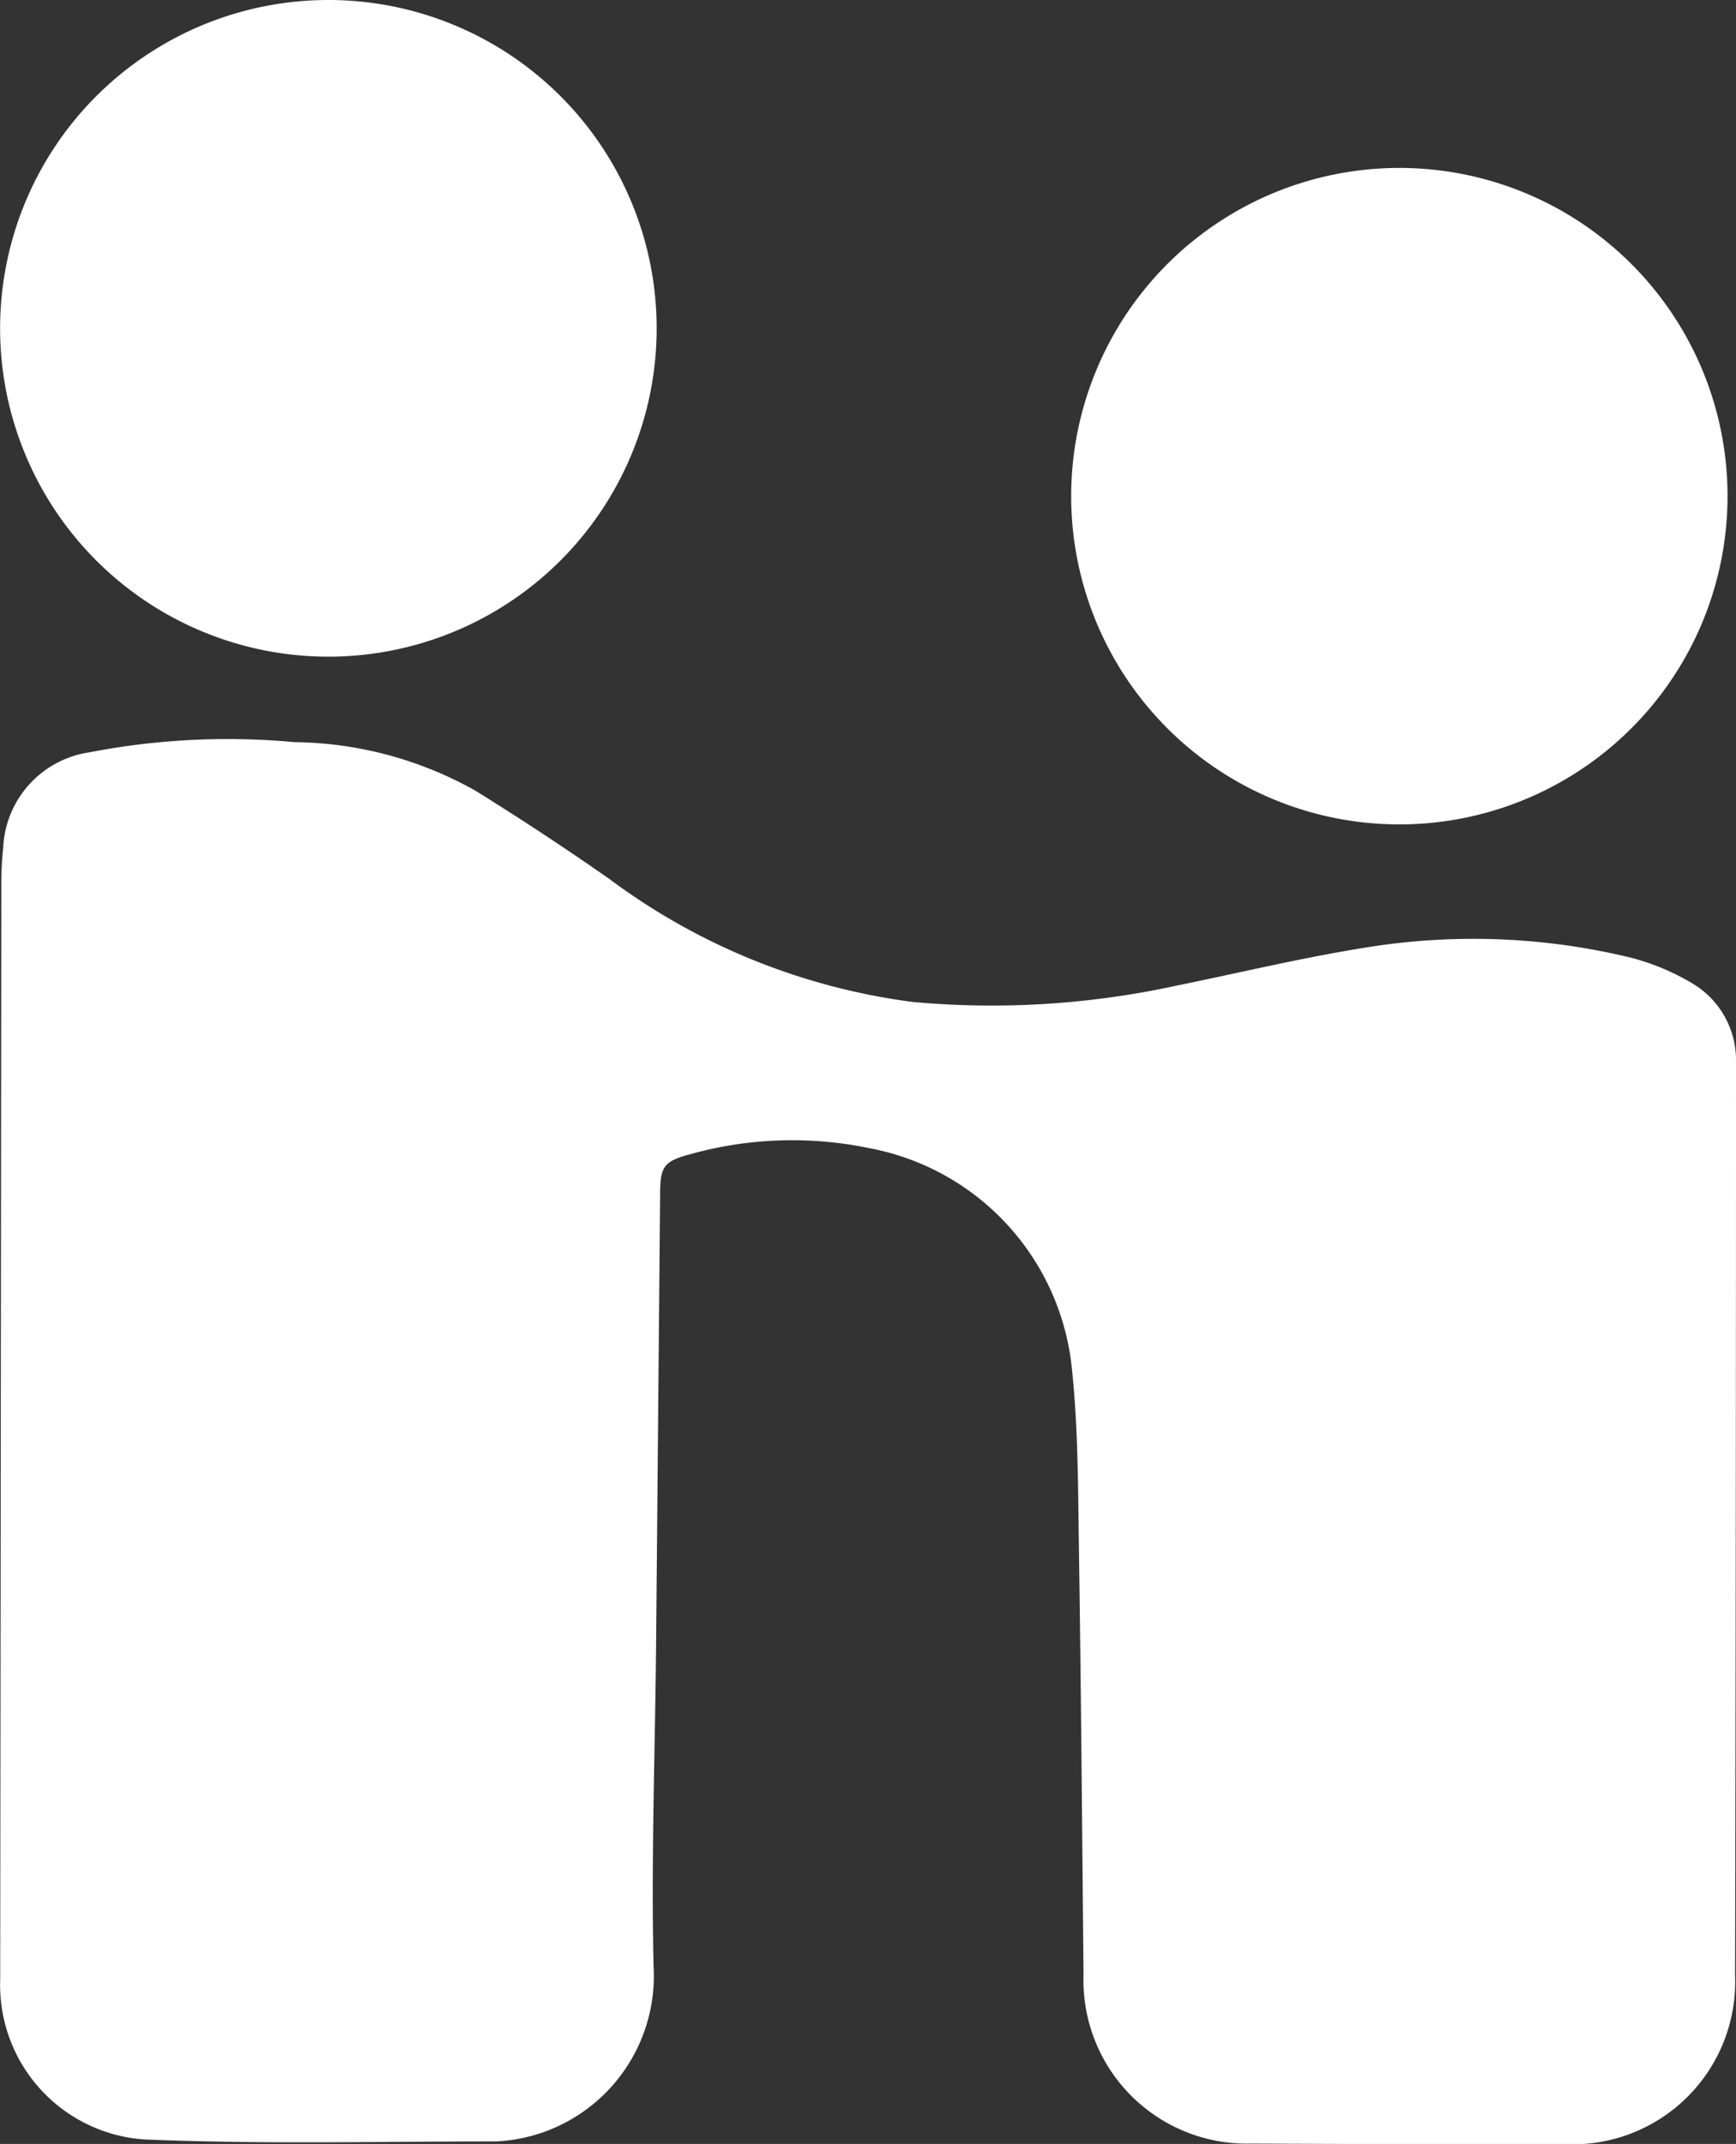 <svg xmlns="http://www.w3.org/2000/svg" width="17.007" height="21" viewBox="0 0 17.007 21">
  <rect x="0" y="0" width="17.007" height="21" fill="#333333" stroke="none"/>
  <g id="handshake" transform="translate(-18.256 -0.004)">
    <path id="Path_29120" data-name="Path 29120" d="M18.258,19.392a1.516,1.516,0,0,0,1.418,1.568c1.146.048,2.3.019,3.443.019a1.622,1.622,0,0,0,1.54-1.71c-.025-1.068.016-2.139.025-3.209l.039-4.365c0-.267.04-.317.293-.385a3.712,3.712,0,0,1,1.761-.059A2.447,2.447,0,0,1,28.756,13.4c.058.543.061,1.093.068,1.64.022,1.435.033,2.87.047,4.306A1.6,1.6,0,0,0,30.519,21q1.537.008,3.074.006a1.592,1.592,0,0,0,1.661-1.648q.009-4.424.009-8.849c0-.046,0-.092,0-.137a.873.873,0,0,0-.423-.733,2.308,2.308,0,0,0-.608-.255A6.549,6.549,0,0,0,31.7,9.275c-.65.1-1.292.256-1.936.387a8.49,8.49,0,0,1-2.567.156A6.335,6.335,0,0,1,24.221,8.61q-.642-.448-1.307-.861a3.7,3.7,0,0,0-1.776-.476,7.107,7.107,0,0,0-2.006.1.989.989,0,0,0-.845.942,3.009,3.009,0,0,0-.018.332m6.42-5.411a3.216,3.216,0,1,0-3.229,3.2,3.216,3.216,0,0,0,3.229-3.2ZM31.98,1.649a3.215,3.215,0,1,0,3.2,3.224,3.214,3.214,0,0,0-3.2-3.224Z" transform="translate(0 0)" fill="#fff"/>
  </g>
</svg>
